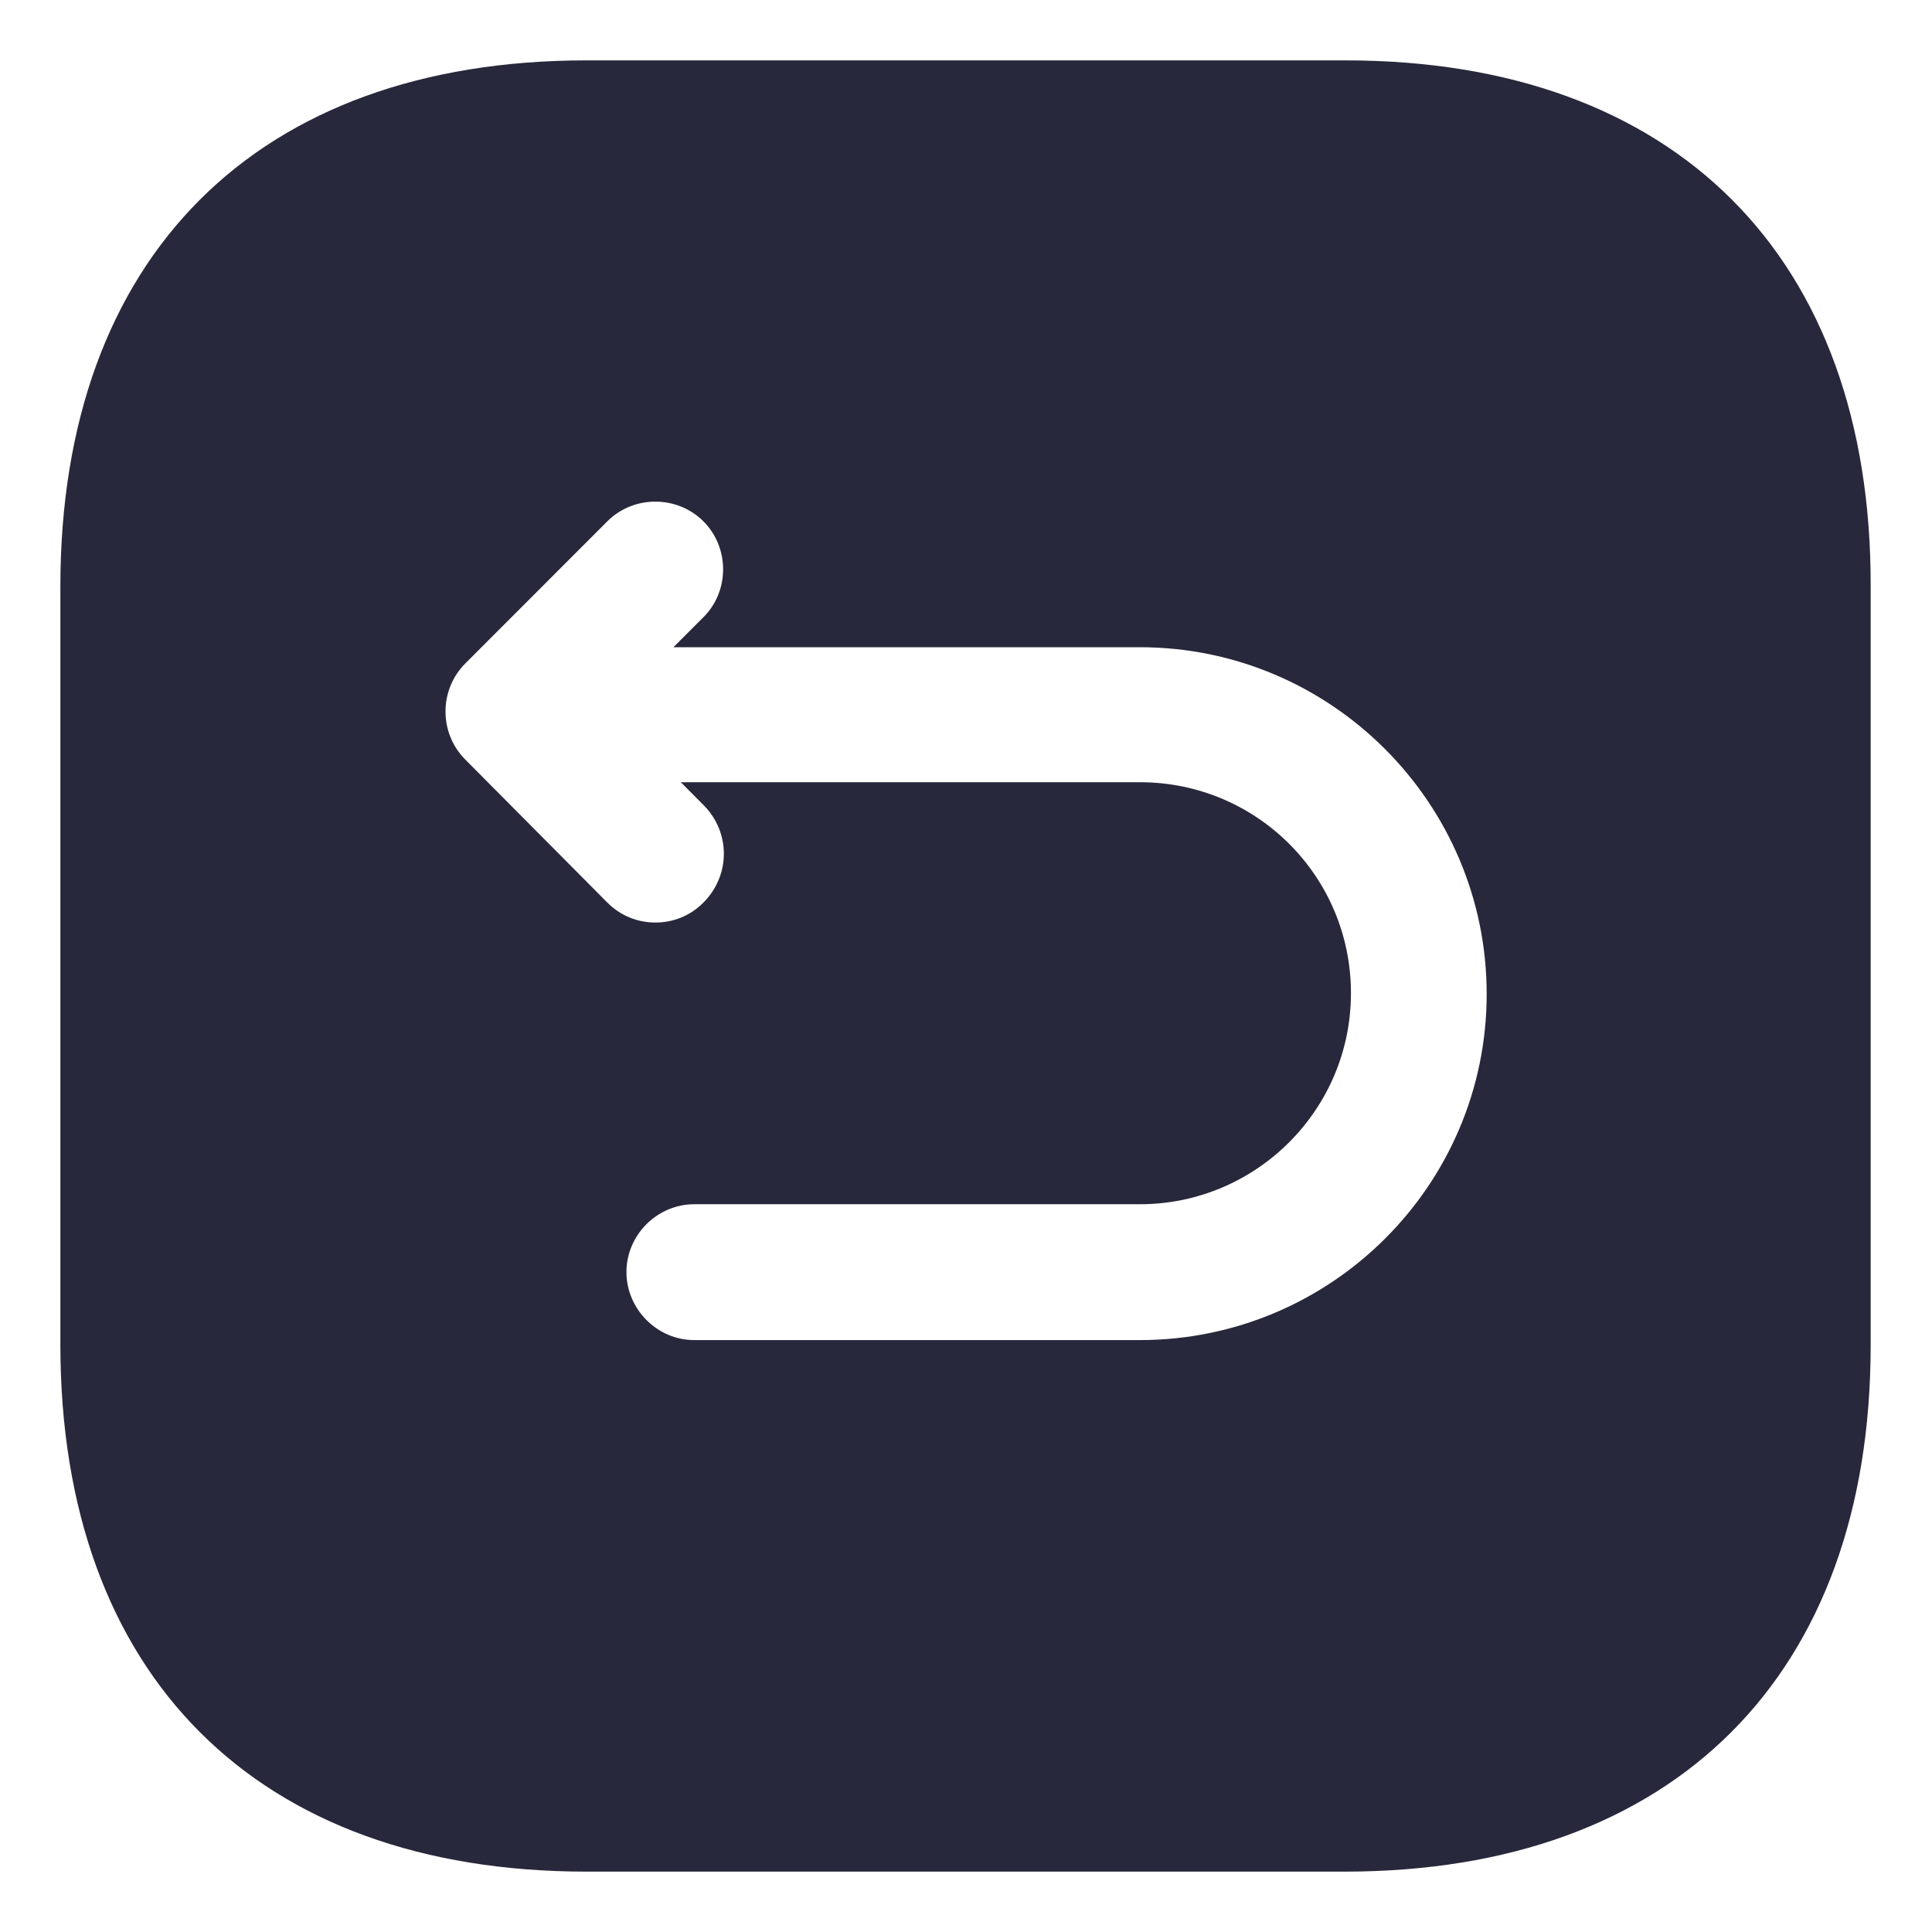 <svg width="16" height="16" viewBox="0 0 16 16" fill="none" xmlns="http://www.w3.org/2000/svg">
<path d="M11.143 0.5H4.857C2.127 0.5 0.5 2.127 0.5 4.857V11.135C0.5 13.873 2.127 15.5 4.857 15.5H11.135C13.865 15.5 15.492 13.873 15.492 11.143V4.857C15.5 2.127 13.873 0.5 11.143 0.5ZM9.44 11.098H5.75C5.442 11.098 5.188 10.842 5.188 10.535C5.188 10.227 5.442 9.973 5.75 9.973H9.44C10.4 9.973 11.188 9.193 11.188 8.225C11.188 7.258 10.408 6.478 9.44 6.478H5.638L5.832 6.673C6.05 6.897 6.05 7.25 5.825 7.475C5.713 7.588 5.57 7.64 5.428 7.64C5.285 7.64 5.143 7.588 5.03 7.475L3.853 6.29C3.635 6.072 3.635 5.713 3.853 5.495L5.03 4.317C5.247 4.1 5.607 4.1 5.825 4.317C6.043 4.535 6.043 4.895 5.825 5.112L5.577 5.36H9.44C11.023 5.36 12.312 6.65 12.312 8.232C12.312 9.815 11.023 11.098 9.44 11.098Z" fill="#28283C"/>
</svg>
